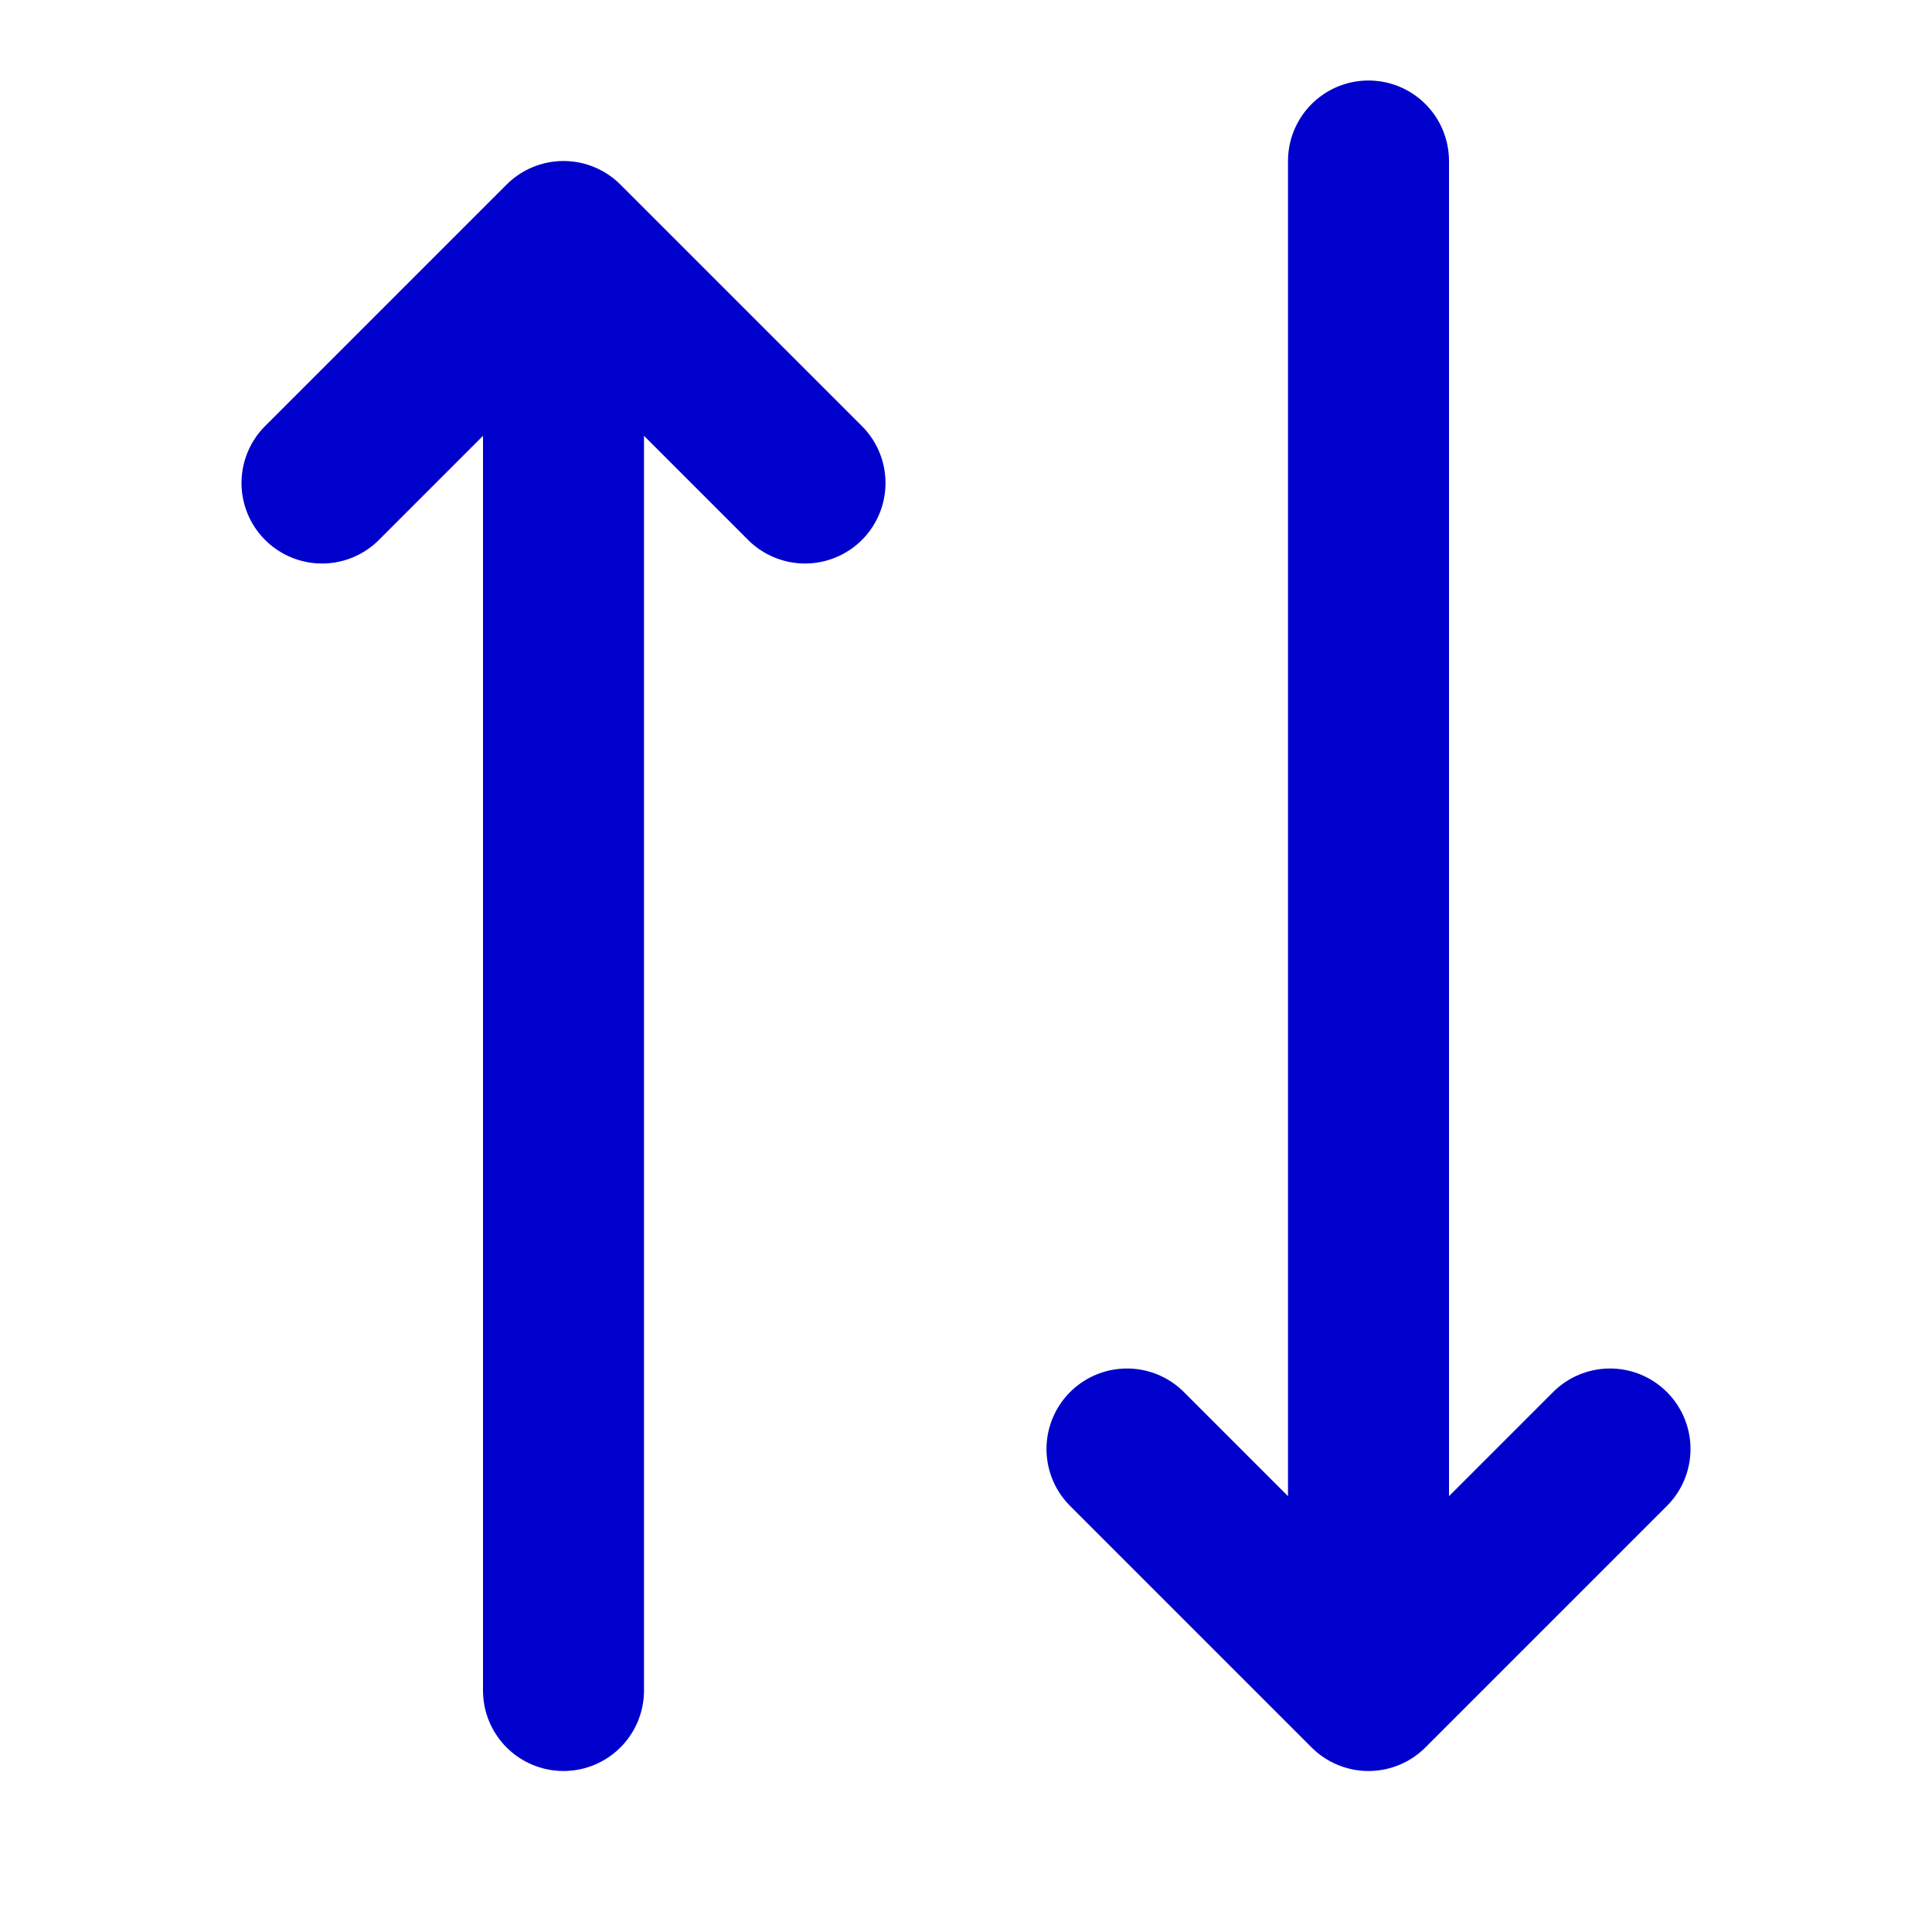 <svg width="24" height="24" viewBox="0 0 24 24" fill="none" xmlns="http://www.w3.org/2000/svg">
<path d="M10 6L7 3M7 3L4 6M7 3V21M14 18L17 21M17 21L20 18M17 21V2" stroke="#0000CC" stroke-width="2" stroke-linecap="round" stroke-linejoin="round"/>
</svg>
